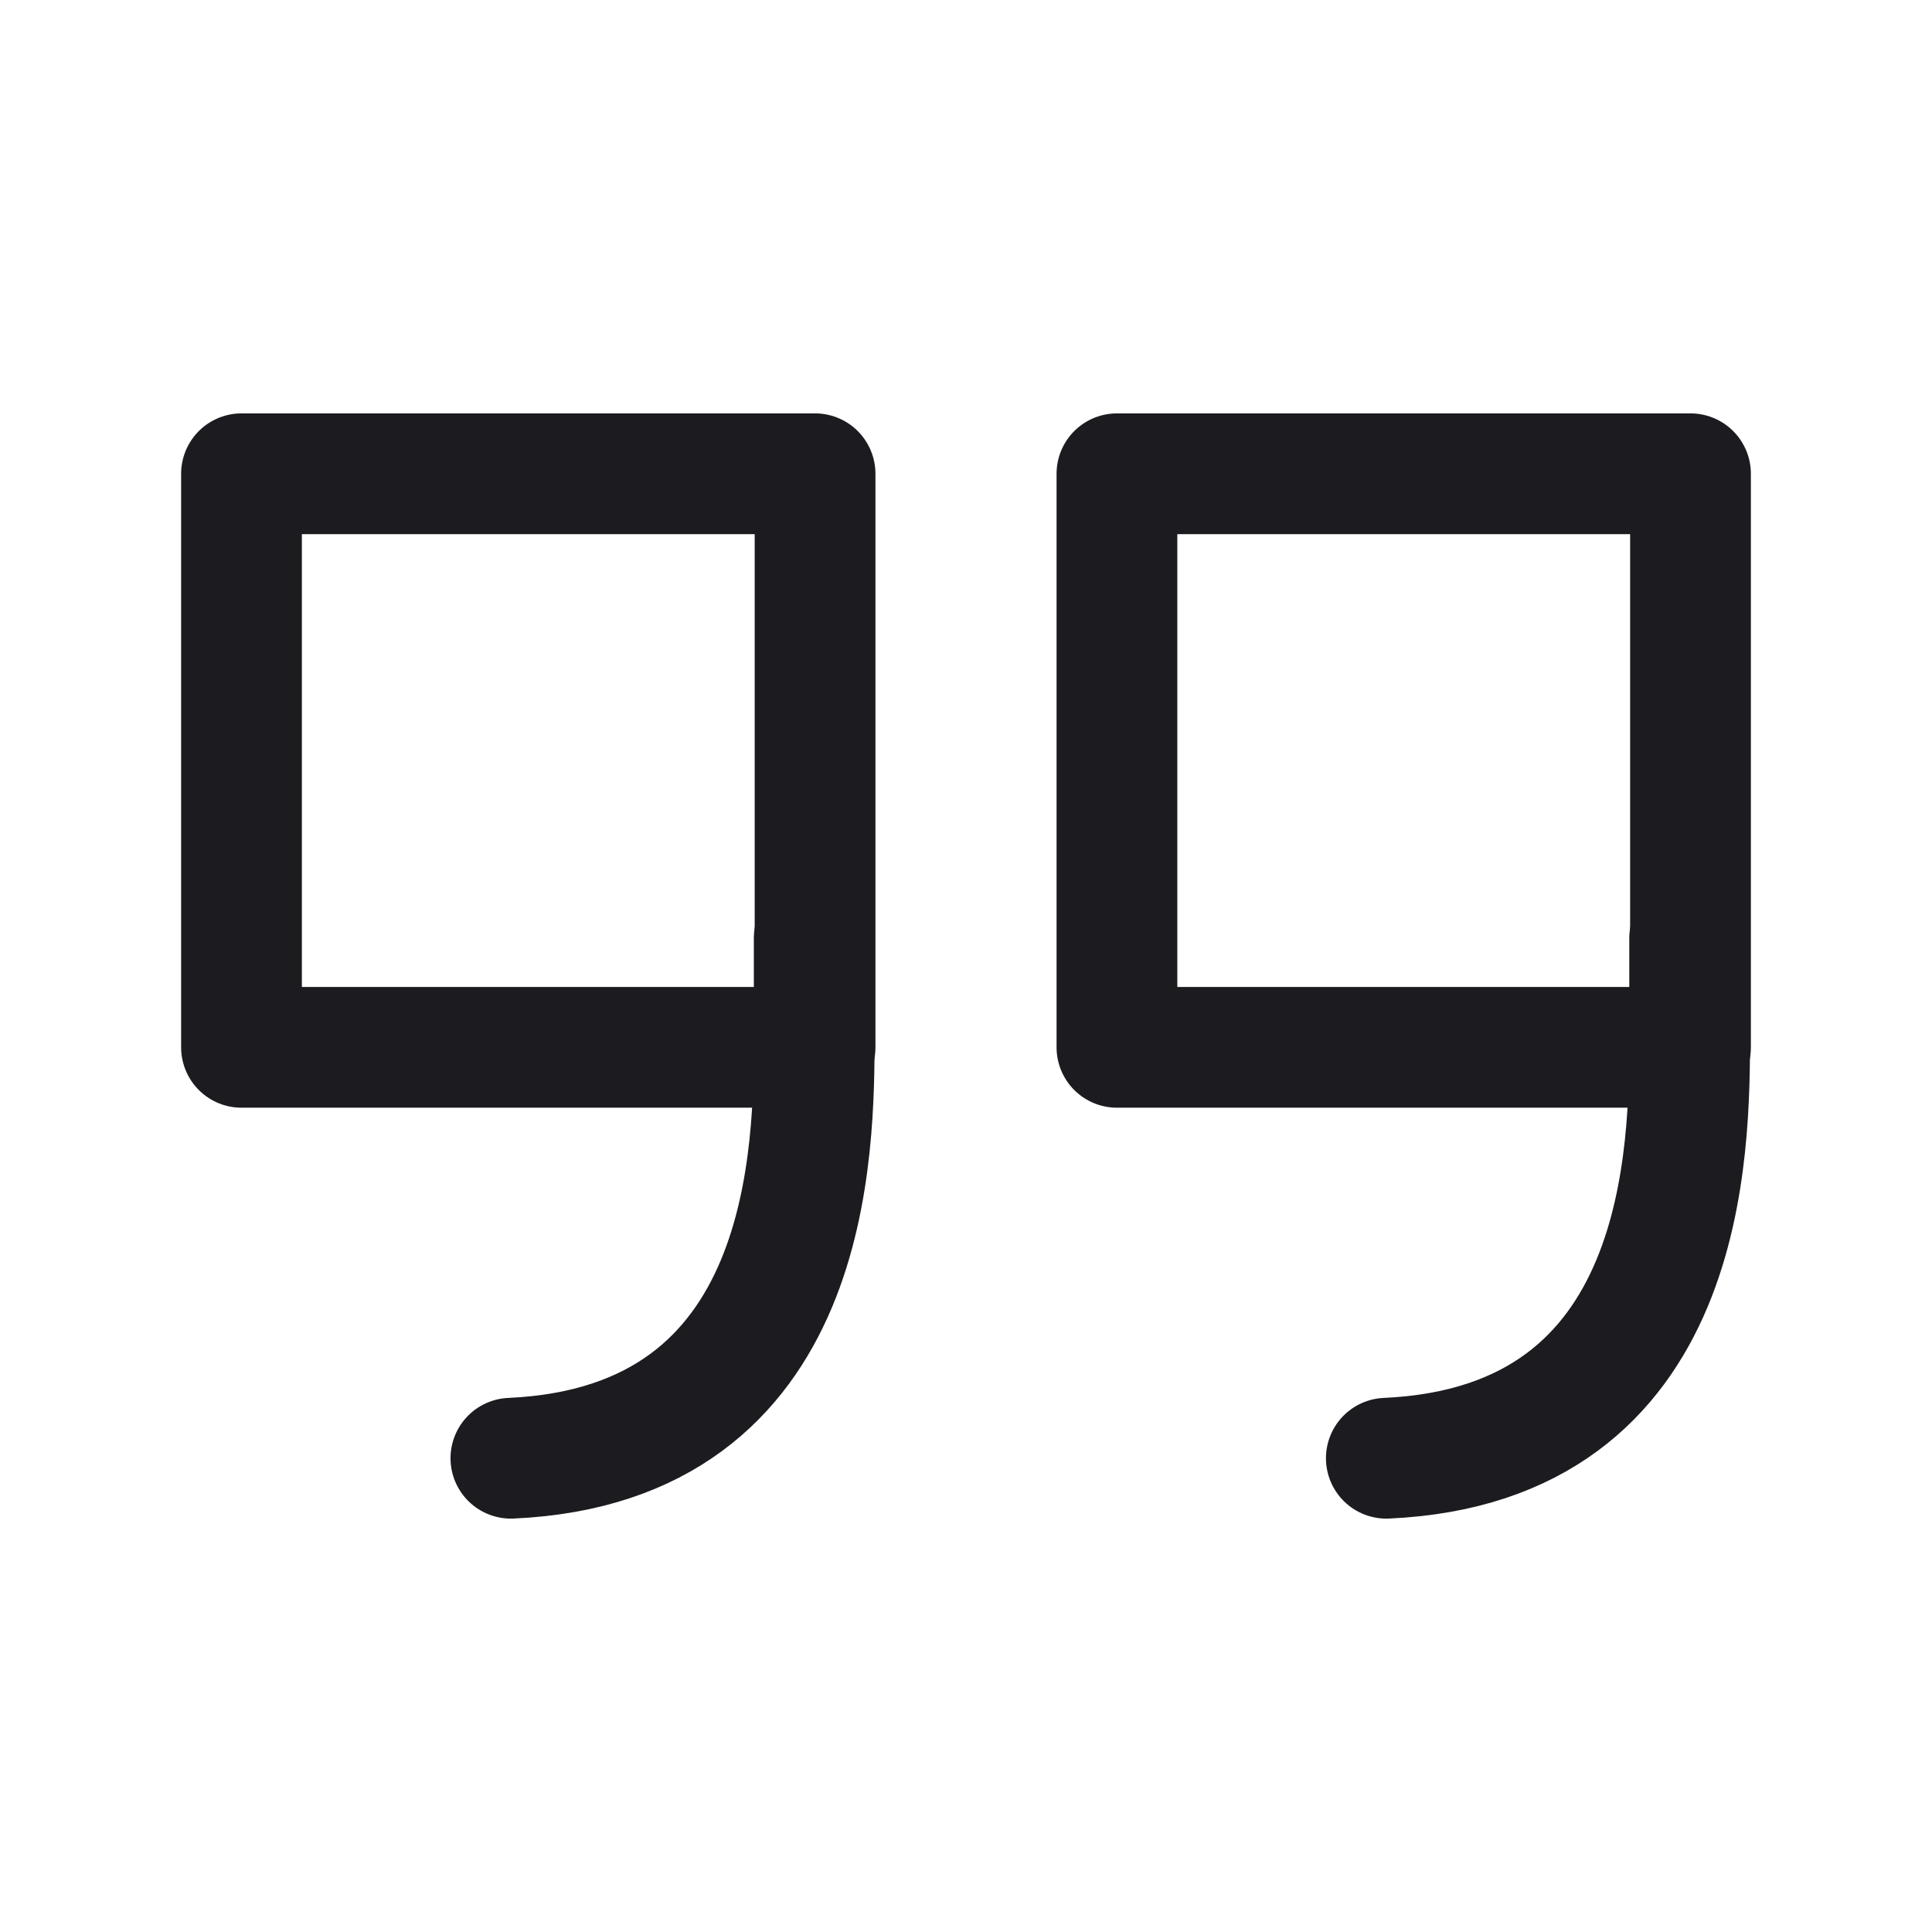 <svg width="32" height="32" viewBox="0 0 32 32" fill="none" xmlns="http://www.w3.org/2000/svg">
<rect x="4" y="7.847" width="9.5" height="9.5" stroke="#1C1B1F" stroke-width="2" stroke-linejoin="round"/>
<path d="M13.486 15.541V17.098C13.486 19.034 13.486 23.928 8.462 24.153" stroke="#1C1B1F" stroke-width="2" stroke-linecap="round"/>
<rect x="18.5" y="7.847" width="9.5" height="9.5" stroke="#1C1B1F" stroke-width="2" stroke-linejoin="round"/>
<path d="M27.986 15.541V17.098C27.986 19.034 27.986 23.928 22.962 24.153" stroke="#1C1B1F" stroke-width="2" stroke-linecap="round"/>
</svg>

